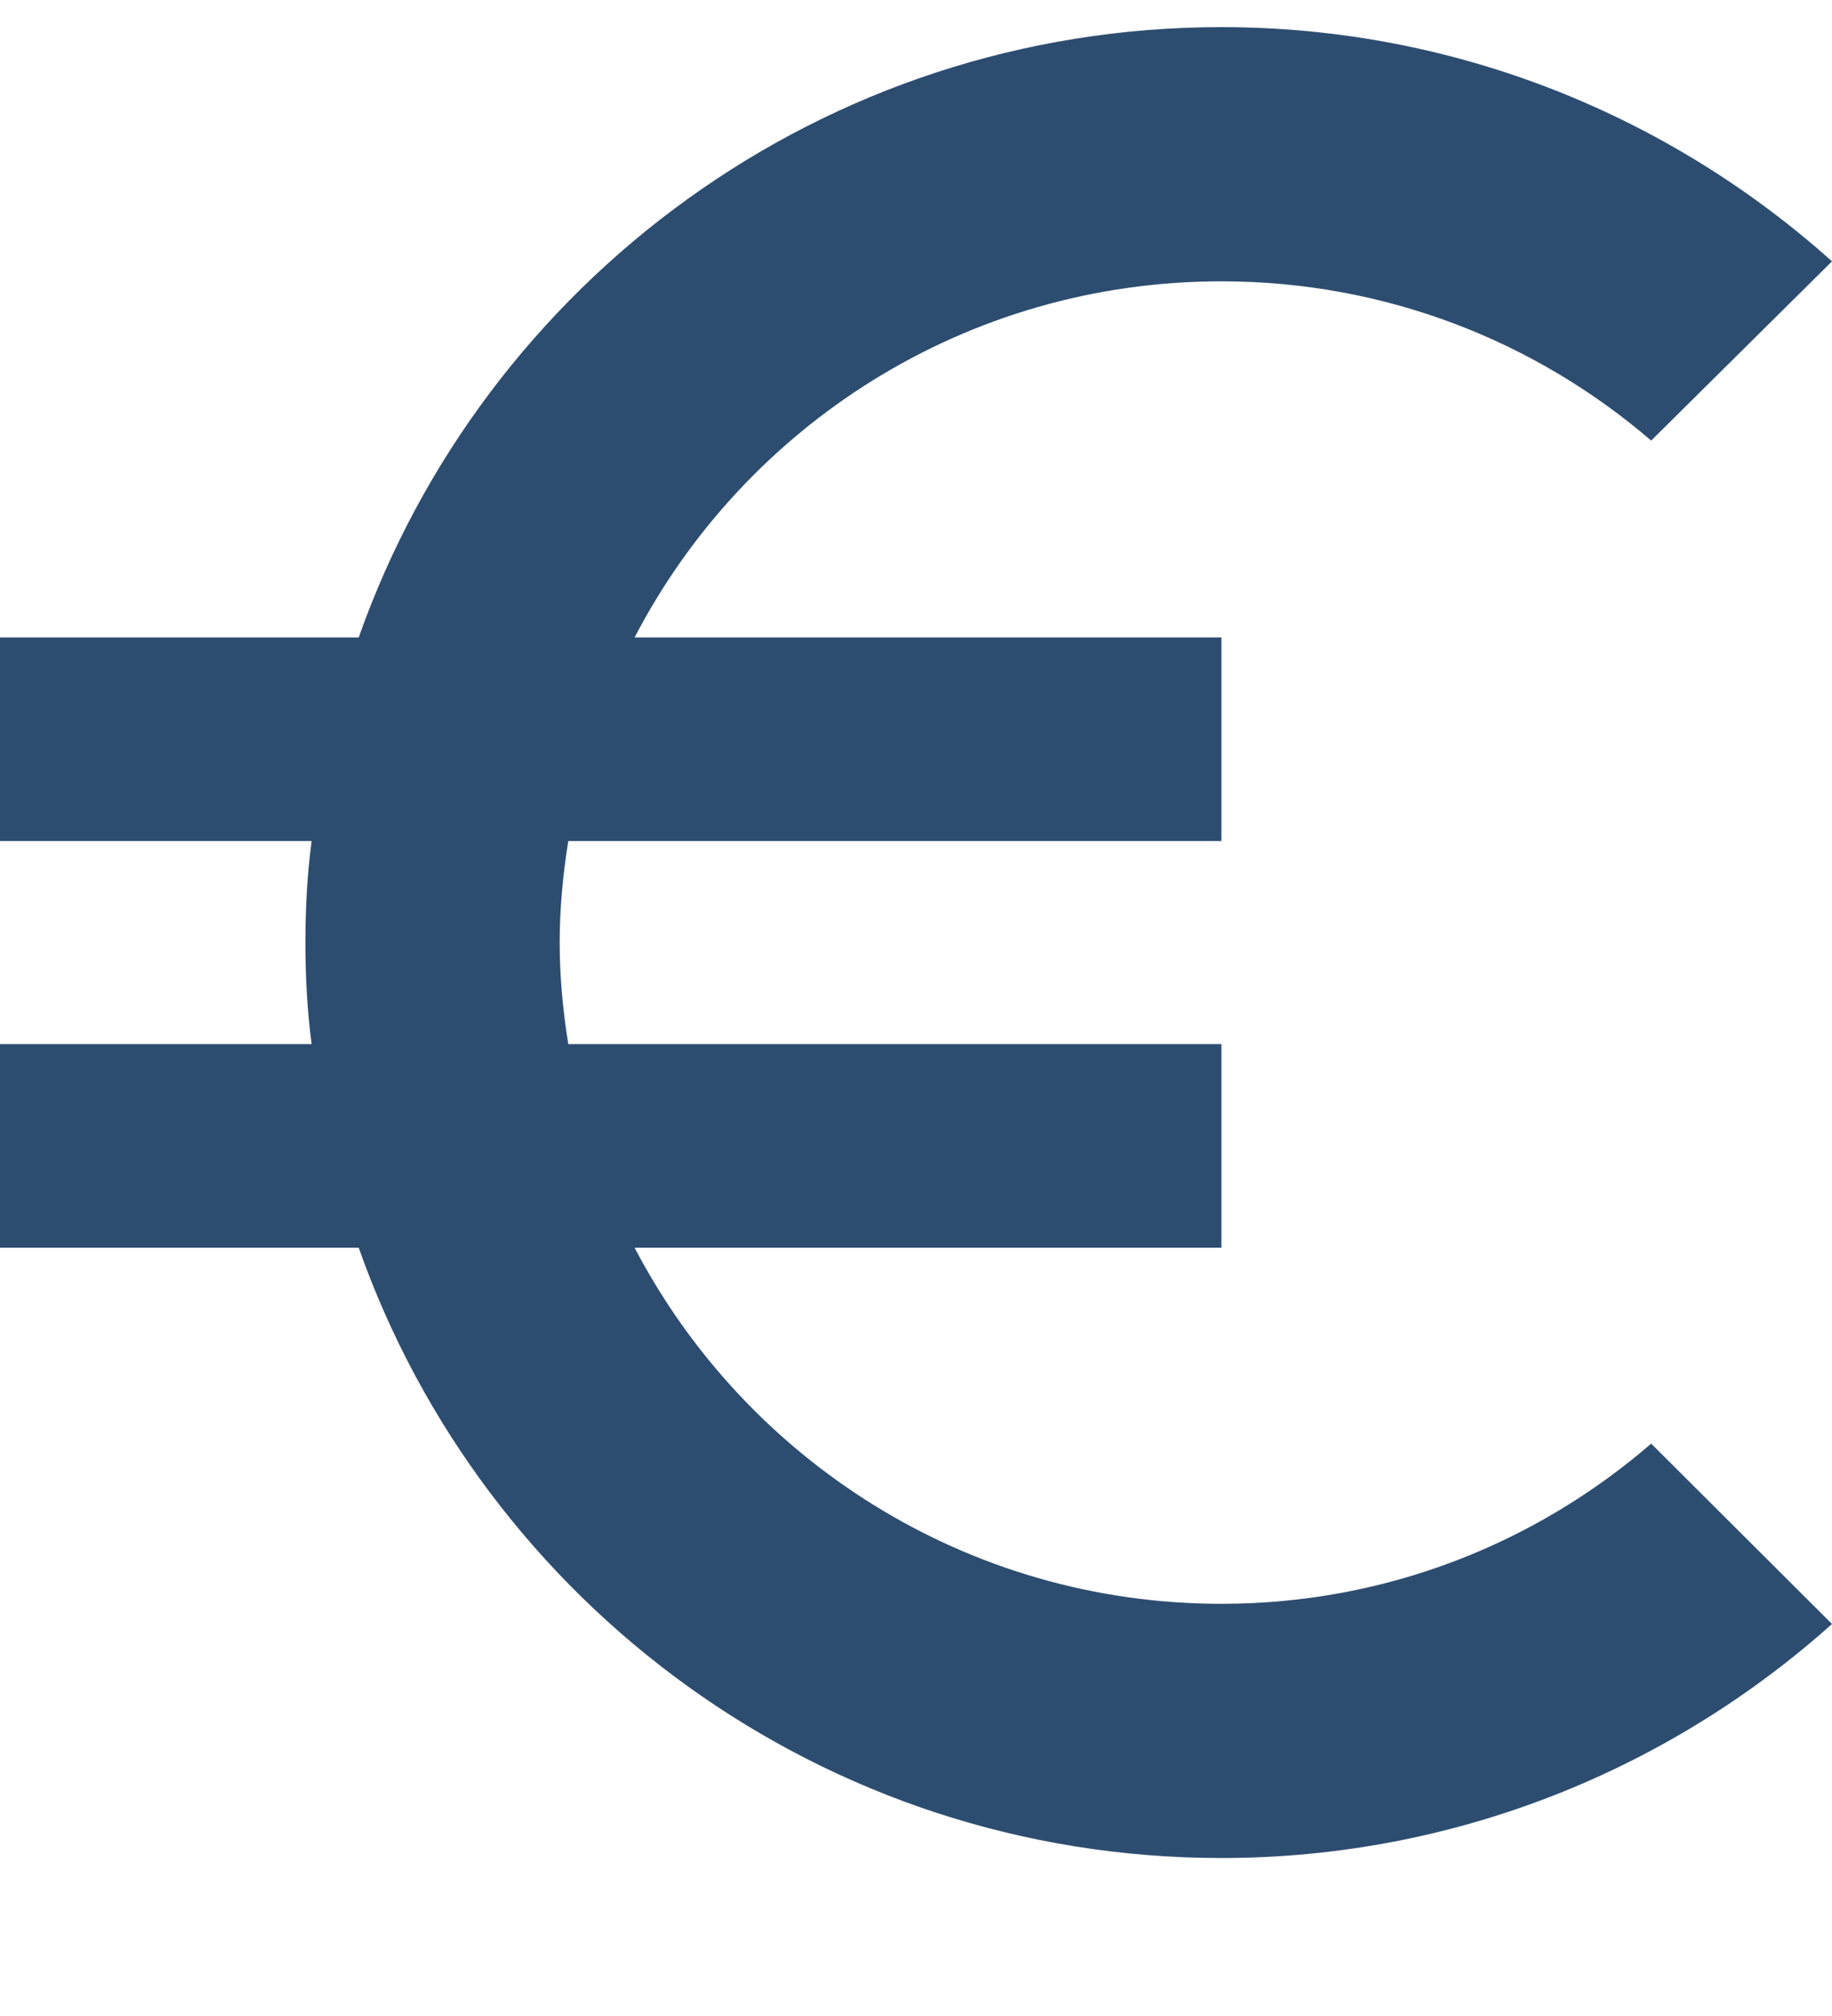 <svg width="10" height="11" viewBox="0 0 10 11" fill="none" xmlns="http://www.w3.org/2000/svg">
<path d="M6.667 8.751C5.276 8.751 4.068 7.963 3.464 6.808H6.667V5.697H3.102C3.073 5.518 3.055 5.33 3.055 5.143C3.055 4.956 3.073 4.769 3.102 4.589H6.667V3.478H3.464C4.065 2.323 5.271 1.535 6.667 1.535C7.565 1.535 8.383 1.863 9.013 2.404L10 1.426C9.117 0.635 7.948 0.148 6.667 0.148C4.492 0.148 2.643 1.538 1.958 3.478H0V4.589H1.701C1.677 4.771 1.667 4.956 1.667 5.143C1.667 5.33 1.677 5.515 1.701 5.697H0V6.808H1.958C2.643 8.749 4.492 10.138 6.667 10.138C7.948 10.138 9.117 9.651 10 8.861L9.013 7.877C8.383 8.421 7.565 8.751 6.667 8.751Z" fill="#2D4D70"/>
</svg>
